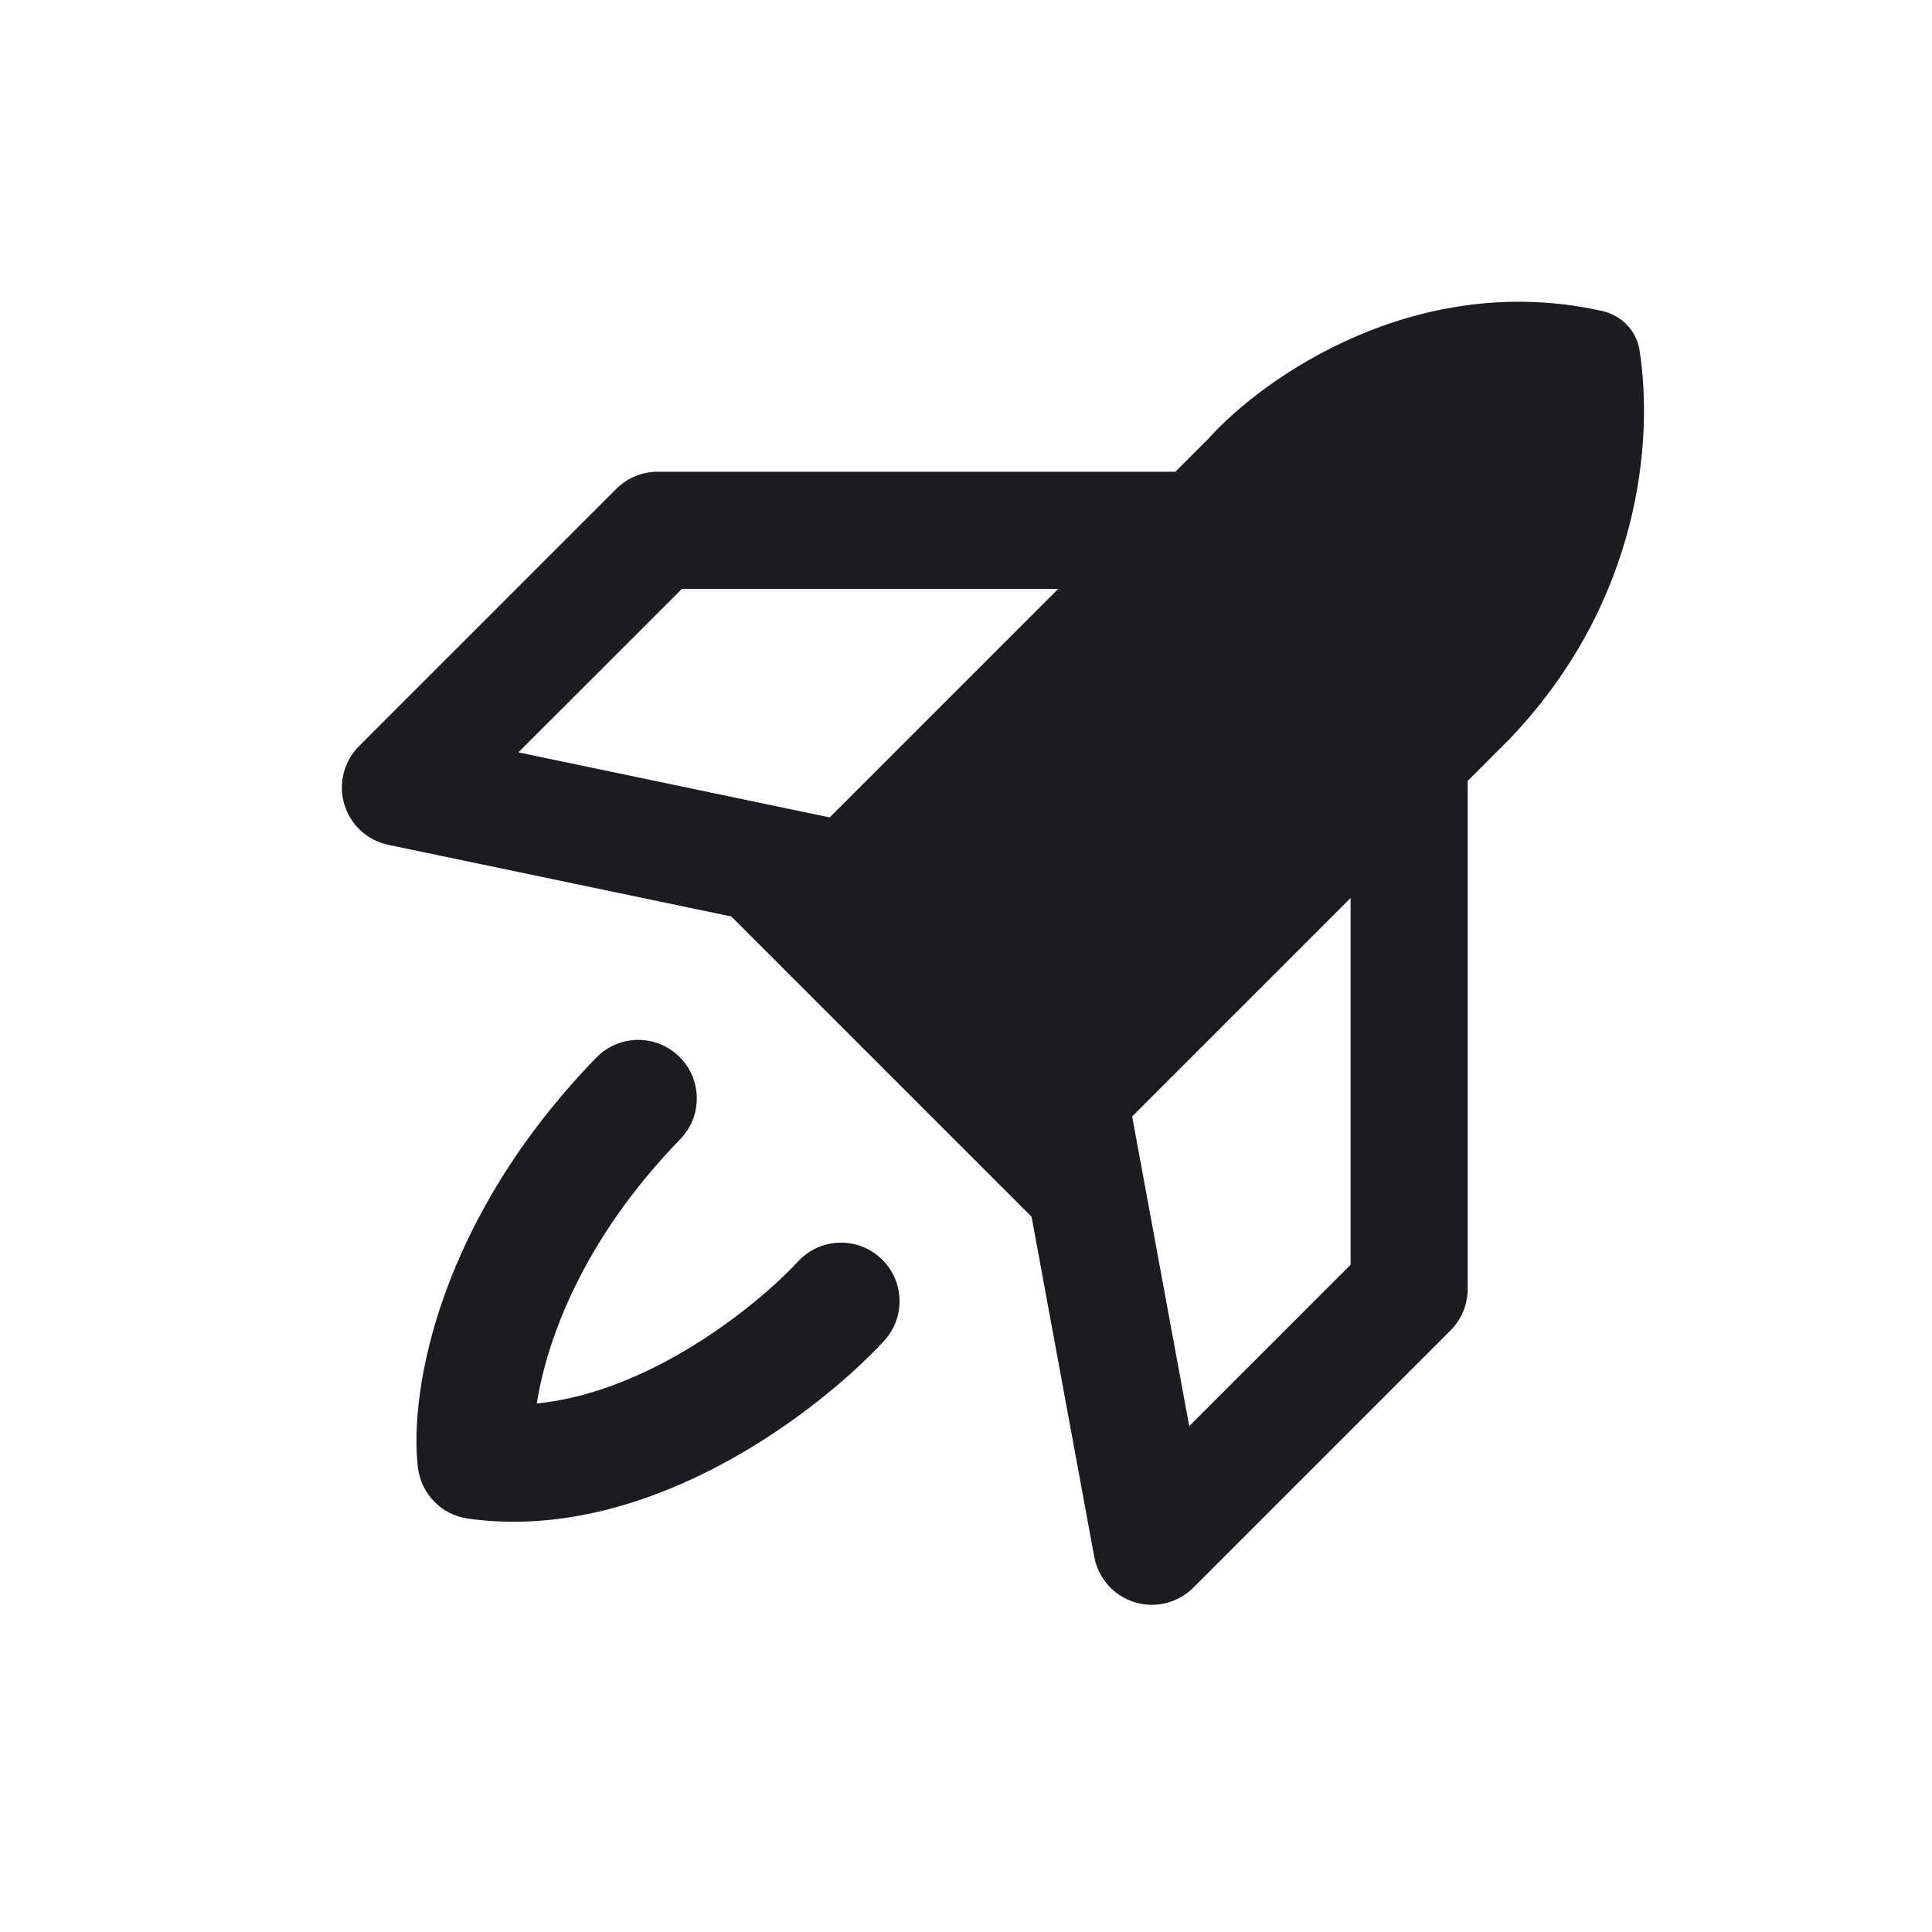 <svg width="33" height="33" viewBox="0 0 33 33" fill="none" xmlns="http://www.w3.org/2000/svg">
<path fill-rule="evenodd" clip-rule="evenodd" d="M6.635 14.431L12.491 15.654L17.62 20.783L18.691 26.593C18.759 26.958 19.023 27.256 19.378 27.366C19.733 27.477 20.119 27.381 20.382 27.119L24.776 22.724C24.964 22.537 25.069 22.283 25.069 22.017L25.069 13.339L25.772 12.636C28.043 10.267 28.241 7.479 28.004 5.979C27.952 5.646 27.696 5.386 27.367 5.312C24.201 4.605 21.585 6.438 20.635 7.499L20.076 8.058L11.233 8.058C10.968 8.058 10.714 8.163 10.526 8.351L6.132 12.745C5.873 13.005 5.776 13.386 5.881 13.738C5.986 14.09 6.275 14.356 6.635 14.431ZM23.069 15.339L19.338 19.07L20.313 24.359L23.069 21.603L23.069 15.339ZM8.854 12.851L14.172 13.962L18.076 10.058L11.648 10.058L8.854 12.851ZM7.138 25.064C7.191 25.516 7.542 25.876 7.993 25.939C9.599 26.163 11.133 25.651 12.34 25.004C13.553 24.353 14.54 23.509 15.099 22.905C15.474 22.499 15.45 21.867 15.044 21.492C14.639 21.116 14.007 21.141 13.631 21.546C13.209 22.003 12.394 22.704 11.394 23.242C10.677 23.626 9.917 23.899 9.169 23.972C9.336 22.916 9.931 21.198 11.619 19.458C12.004 19.062 11.995 18.429 11.598 18.044C11.202 17.66 10.569 17.669 10.184 18.066C7.499 20.832 6.985 23.749 7.138 25.064Z" fill="#1C1B1F"/>
</svg>
